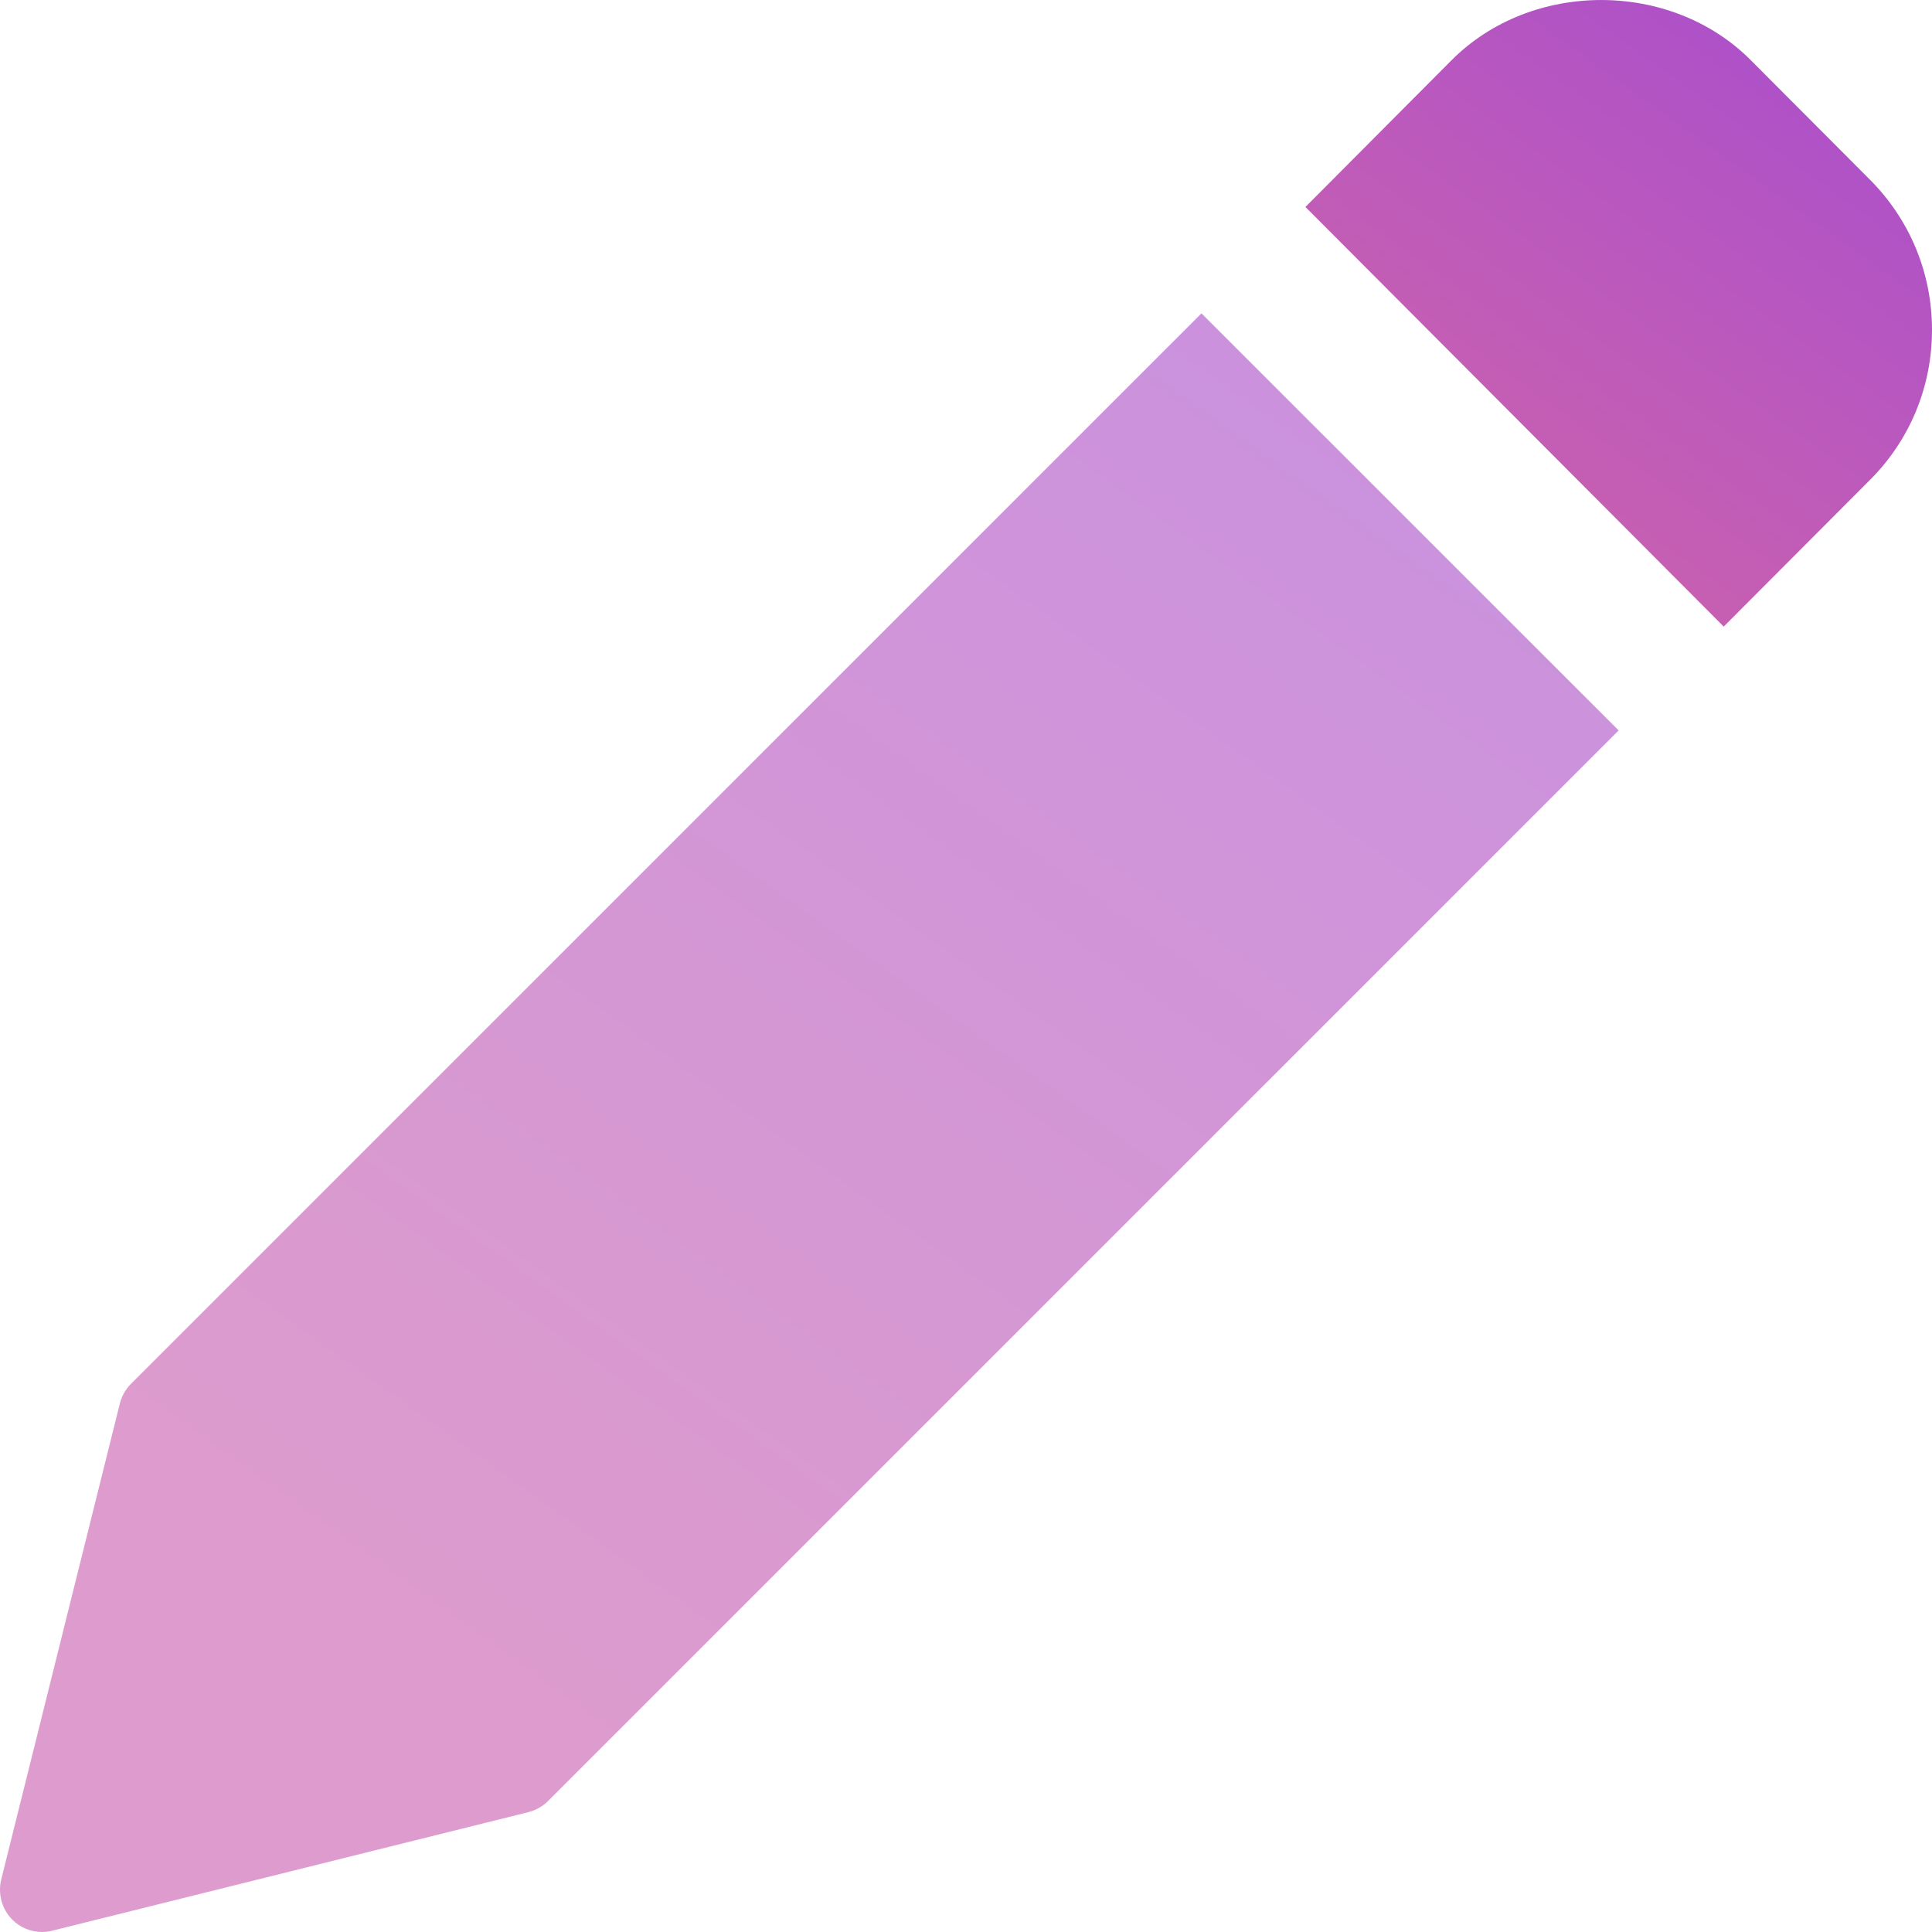 <svg width="16" height="16" viewBox="0 0 16 16" fill="none" xmlns="http://www.w3.org/2000/svg">
<path opacity="0.5" d="M9.95 2.595L1.085 11.46C1.04 11.505 1.008 11.562 0.993 11.622L0.01 15.566C-0.019 15.685 0.016 15.812 0.102 15.898C0.168 15.964 0.257 16 0.349 16C0.377 16 0.405 15.997 0.433 15.989L4.377 15.007C4.439 14.991 4.495 14.959 4.539 14.915L13.405 6.049L9.95 2.595Z" fill="url(#paint0_linear_315_1430)"/>
<path opacity="0.8" d="M15.488 1.49L14.498 0.497C13.836 -0.166 12.684 -0.165 12.023 0.497L10.811 1.714L14.275 5.189L15.488 3.973C15.818 3.642 16 3.201 16 2.732C16 2.263 15.818 1.822 15.488 1.49Z" fill="url(#paint1_linear_315_1430)"/>
<defs>
<linearGradient id="paint0_linear_315_1430" x1="13.405" y1="2.595" x2="5.021" y2="14.289" gradientUnits="userSpaceOnUse">
<stop stop-color="#9121C2"/>
<stop offset="1" stop-color="#BB399C"/>
</linearGradient>
<linearGradient id="paint1_linear_315_1430" x1="16" y1="-1.46447e-07" x2="12.754" y2="4.527" gradientUnits="userSpaceOnUse">
<stop stop-color="#9121C2"/>
<stop offset="1" stop-color="#BB399C"/>
</linearGradient>
</defs>
</svg>
